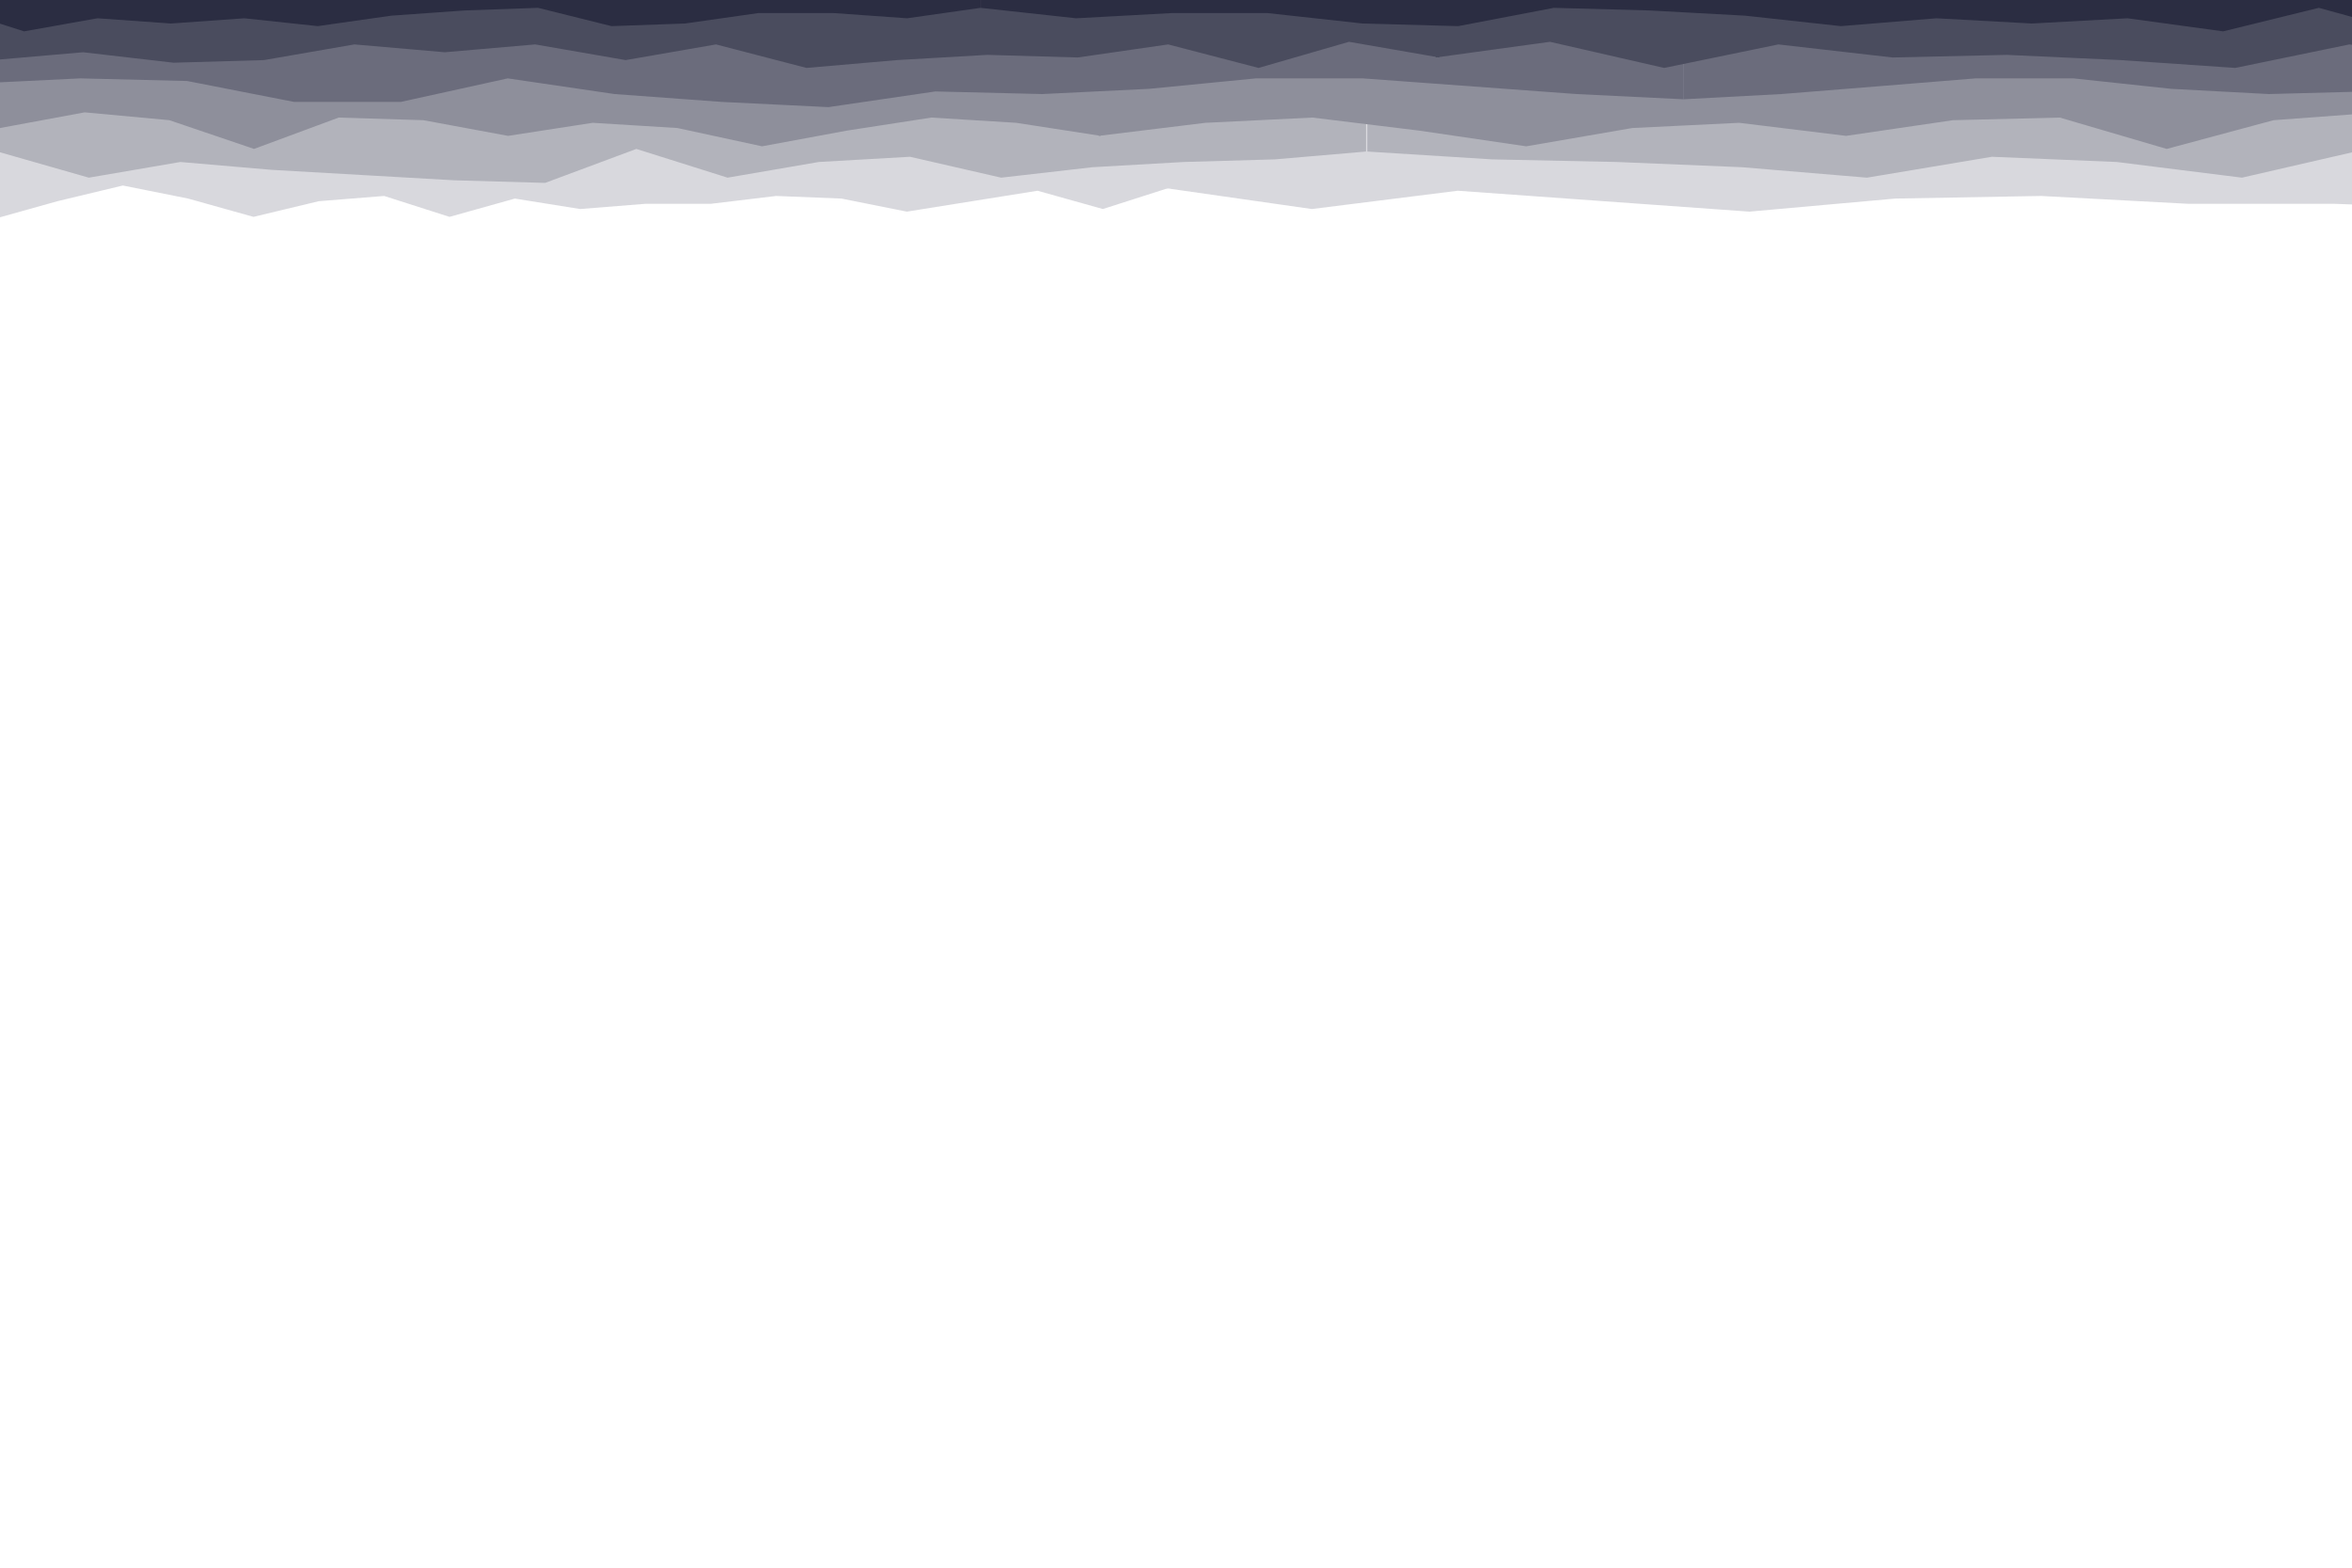 <?xml version="1.0" encoding="utf-8"?>
<!-- Generator: Adobe Illustrator 26.3.1, SVG Export Plug-In . SVG Version: 6.00 Build 0)  -->
<svg version="1.1" id="visual" xmlns="http://www.w3.org/2000/svg" xmlns:xlink="http://www.w3.org/1999/xlink" x="0px" y="0px"
	 viewBox="0 0 900 600" enable-background="new 0 0 900 600" xml:space="preserve">
<g>
	<rect y="0" fill="#FFFFFF" width="900" height="600"/>
</g>
<g id="blco">
	<path fill="#FFFFFF" d="M-310.7,95l50-7l50,13l50-15l50,11l50-9l50,9l50,4h50l50-7h50l50,6l50-9l50,6l50-8h50l50,10l50-5l50-4V-6
		h-50h-50h-50h-50h-50h-50h-50h-50h-50h-50h-50h-50h-50h-50h-50h-50h-50h-50V95z"/>
	<path fill="#FFFFFF" d="M1492.4,95l-50.2-7l-50.2,13l-50.2-15l-50.2,11l-50.2-9l-50.2,9l-50.2,4H1091l-50.2-7h-50.2l-50.2,6
		l-50.2-9l-50.2,6L790,89h-50.2l-50.2,10l-50.2-5l-50.2-4V-6h50.2h50.2h50.2H790h50.2h50.2h50.2h50.2h50.2h50.2h50.2h50.2h50.2h50.2
		h50.2h50.2h50.2h50.2V95z"/>
</g>
<g id="gris">
	<path fill="#D8D8DD" d="M-3,84l25-7l25-6l25,5l25,7l25-6l25-2l25,8l25-7l25,4l25-2h25l25-3l25,1l25,5l25-4l25-4l25,7l25-8V-8h-25
		h-25h-25h-25h-25h-25h-25h-25h-25h-25h-25h-25h-25H97H72H47H22H-3V84z"/>
	<path fill="#D8D8DD" d="M1451.1,84l-55.8-7l-55.8-6l-55.8,5l-55.8,7l-55.8-6l-55.8-2l-55.8,8l-55.8-7l-55.8,4l-55.8-2h-55.8L781,75
		l-55.8,1l-55.8,5l-55.8-4l-55.8-4l-55.8,7L446,72V-8h55.8h55.8h55.8h55.8h55.8H781h55.8h55.8h55.8h55.8h55.8h55.8h55.8h55.8h55.8
		h55.8h55.8h55.8V84z"/>
</g>
<g id="mid2">
	<path fill="#B2B3BB" d="M-105.7,58l34.9,4l34.9,5l34.9-9L34,68L69,62l34.9,3l34.9,2l34.9,2l34.9,1l34.9-13l34.9,11l34.9-6l34.9-2
		l34.9,8l34.9-4l34.9-2l34.9-1l34.9-3V-8h-34.9h-34.9h-34.9h-34.9h-34.9h-34.9h-34.9h-34.9h-34.9h-34.9h-34.9h-34.9H69H34H-0.9
		h-34.9h-34.9h-34.9V58z"/>
	<path fill="#B2B3BB" d="M1383.7,58l-47.8,4l-47.8,5l-47.8-9l-47.8,10l-47.8-6l-47.8,3l-47.8,2l-47.8,2l-47.8,1l-47.8-13l-47.8,11
		L810,62l-47.8-2l-47.8,8l-47.8-4l-47.8-2L571,61l-47.8-3V-8H571h47.8h47.8h47.8h47.8H810h47.8h47.8h47.8h47.8h47.8h47.8h47.8h47.8
		h47.8h47.8h47.8h47.8V58z"/>
</g>
<g id="mid1">
	<path fill="#8E8F9B" d="M1156,56l-40.9-11l-40.9,3l-40.9,4l-40.9-9l-40.9,6l-40.9-6L870,46l-40.9,11l-40.9-12l-40.9,1l-40.9,6
		l-40.9-5l-40.9,2L584,56l-40.9-6l-40.9-5l-40.9,2l-40.9,5V-7h40.9h40.9h40.9H584h40.9h40.9h40.9h40.9h40.9h40.9H870h40.9h40.9h40.9
		h40.9h40.9h40.9h40.9V56z"/>
	<path fill="#8E8F9B" d="M-162,56l32.4-11l32.4,3l32.4,4l32.4-9l32.4,6l32.4-6l32.4,3l32.4,11l32.4-12l32.4,1l32.4,6l32.4-5l32.4,2
		l32.4,7l32.4-6l32.4-5l32.4,2l32.4,5V-7h-32.4h-32.4h-32.4h-32.4h-32.4h-32.4H194h-32.4h-32.4H96.9H64.6H32.2H-0.2h-32.4h-32.4
		h-32.4h-32.4H-162V56z"/>
</g>
<g id="dark2">
	<path fill="#6B6C7C" d="M-92,39l40.9,1l40.9-8l40.9-2l40.9,1l40.9,8h40.9l40.9-9l40.9,6l40.9,3l40.9,2l40.9-6l40.9,1l40.9-2l40.9-4
		h40.9l40.9,3l40.9,3l40.9,2V-7h-40.9h-40.9h-40.9h-40.9h-40.9h-40.9H358H317h-40.9h-40.9h-40.9h-40.9h-40.9H71.6H30.7h-40.9h-40.9
		H-92V39z"/>
	<path fill="#6B6C7C" d="M1317,39l-37.4,1l-37.4-8l-37.4-2l-37.4,1l-37.4,8h-37.4l-37.4-9l-37.4,6l-37.4,3l-37.4,2l-37.4-6l-37.4,1
		l-37.4-2l-37.4-4h-37.4L719,33l-37.4,3l-37.4,2V-7h37.4H719h37.4h37.4h37.4h37.4h37.4h37.4h37.4h37.4h37.4h37.4h37.4h37.4h37.4
		h37.4h37.4h37.4V39z"/>
</g>
<g id="dark1">
	<path fill="#4A4C5E" d="M-72,22l34.6-3l34.6,4l34.6-3l34.6,4l34.6-1l34.6-6l34.6,3l34.6-3l34.6,6l34.6-6l34.6,9l34.6-3l34.6-2
		l34.6,1l34.6-5l34.6,9l34.6-10l34.6,6V-7h-34.6h-34.6h-34.6h-34.6h-34.6H343h-34.6h-34.6h-34.6h-34.6h-34.6h-34.6h-34.6H66.3H31.7
		H-2.8h-34.6H-72V22z"/>
	<path fill="#4A4C5E" d="M1336,22l-43.7-3l-43.7,4l-43.7-3l-43.7,4l-43.7-1l-43.7-6l-43.7,3l-43.7-3l-43.7,6L899,17l-43.7,9l-43.7-3
		l-43.7-2l-43.7,1l-43.7-5l-43.7,9l-43.7-10l-43.7,6V-7h43.7h43.7h43.7h43.7h43.7h43.7h43.7H899h43.7h43.7h43.7h43.7h43.7h43.7h43.7
		h43.7h43.7h43.7V22z"/>
</g>
<g id="dark0">
	<path fill="#2B2D42" d="M-131.3,9h28.1l28.1,1l28.1,3l28.1-10l28.1,9l28.1-5l28.1,2l28.1-2l28.1,3l28.1-4l28.1-2l28.1-1l28.1,7
		l28.1-1l28.1-4H319l28.1,2l28.1-4v-7h-28.1H319h-28.1h-28.1h-28.1h-28.1h-28.1h-28.1H122H93.8H65.7H37.5H9.4h-28.1h-28.1H-75h-28.1
		h-28.1V9z"/>
	<path fill="#2B2D42" d="M1033.5,9H997l-36.6,1l-36.6,3L887.3,3l-36.6,9l-36.6-5l-36.6,2L741,7l-36.6,3l-36.6-4l-36.6-2l-36.6-1
		l-36.6,7l-36.6-1L485,5h-36.6l-36.6,2l-36.6-4v-7h36.6h36.6H485h36.6h36.6h36.6h36.6h36.6h36.6H741h36.6h36.6h36.6h36.6h36.6h36.6
		H997h36.6V9z"/>
</g>
</svg>
